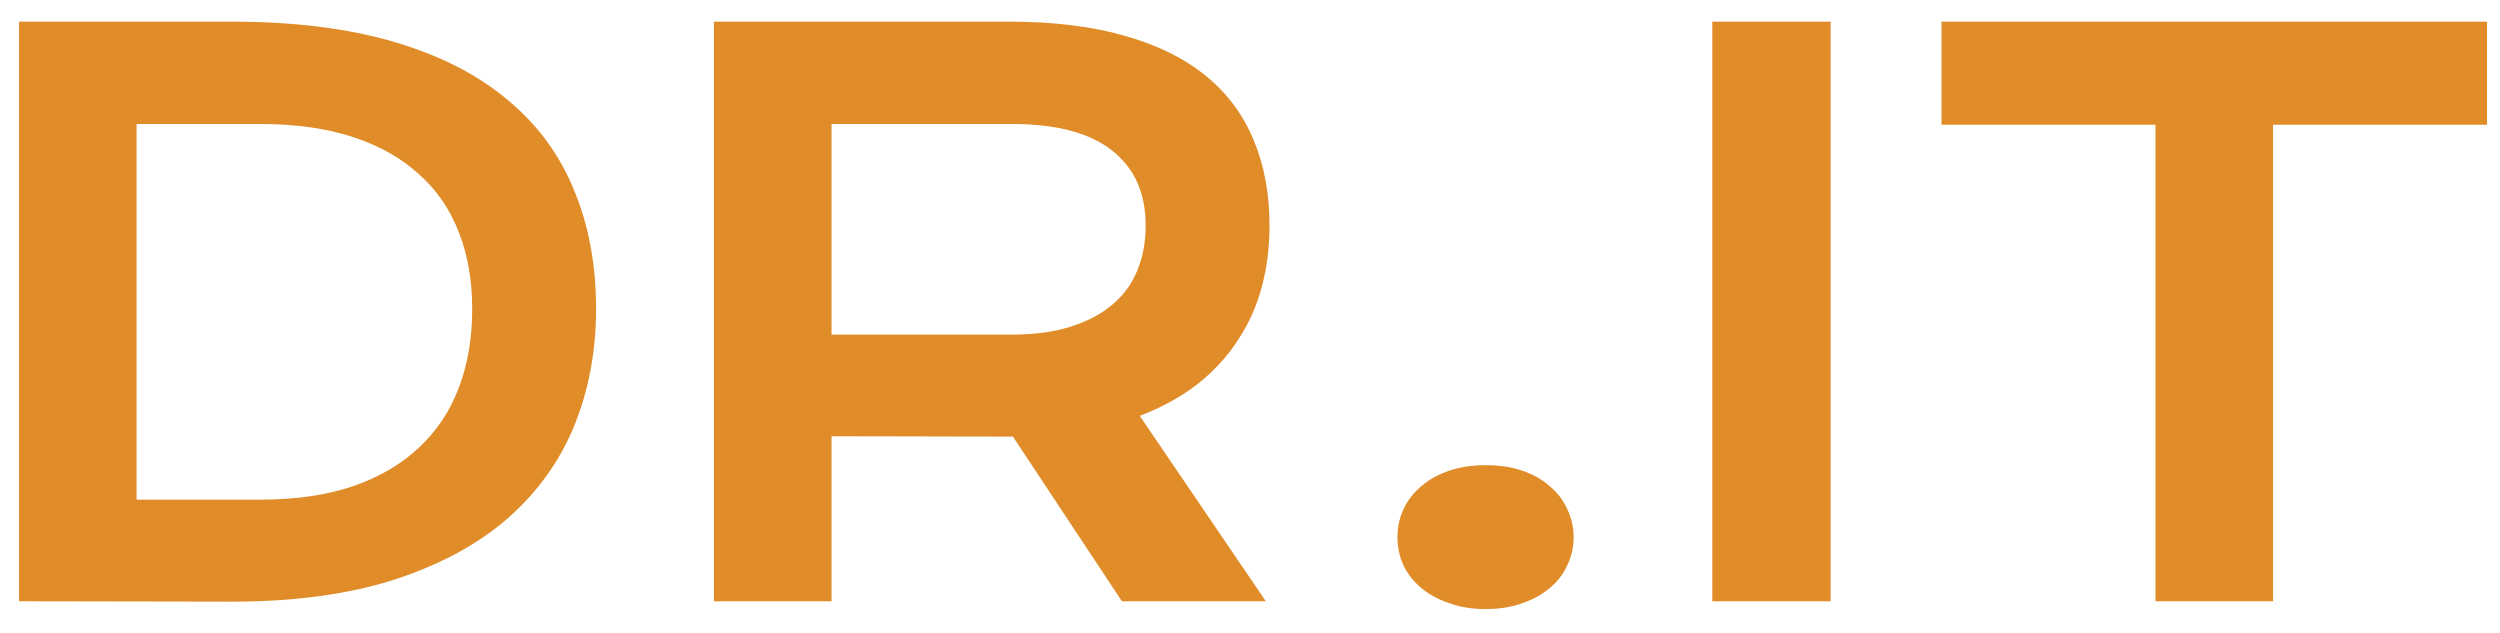 <svg width="79" height="20" viewBox="0 0 79 20" fill="none" xmlns="http://www.w3.org/2000/svg">
<path d="M0.602 0.684H7.316C9.277 0.684 10.98 0.895 12.426 1.316C13.871 1.738 15.066 2.344 16.012 3.133C16.965 3.914 17.672 4.867 18.133 5.992C18.602 7.109 18.836 8.367 18.836 9.766C18.836 11.094 18.605 12.324 18.145 13.457C17.684 14.582 16.98 15.559 16.035 16.387C15.09 17.207 13.895 17.852 12.449 18.32C11.004 18.781 9.301 19.012 7.34 19.012L0.602 19V0.684ZM8.23 15.789C9.34 15.789 10.312 15.648 11.148 15.367C11.984 15.078 12.68 14.672 13.234 14.148C13.797 13.625 14.219 12.992 14.5 12.25C14.781 11.508 14.922 10.68 14.922 9.766C14.922 8.867 14.781 8.059 14.5 7.34C14.219 6.613 13.797 6 13.234 5.5C12.68 4.992 11.984 4.602 11.148 4.328C10.312 4.055 9.34 3.918 8.23 3.918H4.316V15.789H8.23ZM22.562 0.684H31.879C33.285 0.684 34.504 0.832 35.535 1.129C36.566 1.418 37.422 1.84 38.102 2.395C38.781 2.949 39.285 3.625 39.613 4.422C39.949 5.219 40.117 6.121 40.117 7.129C40.117 7.809 40.035 8.457 39.871 9.074C39.707 9.684 39.453 10.246 39.109 10.762C38.773 11.277 38.348 11.738 37.832 12.145C37.316 12.543 36.711 12.875 36.016 13.141L40 19H35.453L32.008 13.797H31.902L26.277 13.785V19H22.562V0.684ZM31.973 10.574C32.676 10.574 33.289 10.492 33.812 10.328C34.344 10.164 34.785 9.934 35.137 9.637C35.496 9.34 35.762 8.98 35.934 8.559C36.113 8.129 36.203 7.652 36.203 7.129C36.203 6.105 35.852 5.316 35.148 4.762C34.445 4.199 33.387 3.918 31.973 3.918H26.277V10.574H31.973ZM44.16 16.973C44.16 16.66 44.223 16.367 44.348 16.094C44.48 15.812 44.668 15.57 44.91 15.367C45.152 15.156 45.445 14.992 45.789 14.875C46.133 14.758 46.52 14.699 46.949 14.699C47.379 14.699 47.766 14.758 48.109 14.875C48.453 14.992 48.742 15.156 48.977 15.367C49.219 15.57 49.402 15.812 49.527 16.094C49.66 16.367 49.727 16.66 49.727 16.973C49.727 17.285 49.66 17.582 49.527 17.863C49.402 18.137 49.219 18.375 48.977 18.578C48.742 18.781 48.453 18.941 48.109 19.059C47.766 19.184 47.379 19.246 46.949 19.246C46.52 19.246 46.133 19.184 45.789 19.059C45.445 18.941 45.152 18.781 44.91 18.578C44.668 18.375 44.48 18.137 44.348 17.863C44.223 17.582 44.16 17.285 44.16 16.973ZM54.109 0.684H57.848V19H54.109V0.684ZM68.113 3.941H61.352V0.684H78.59V3.941H71.828V19H68.113V3.941Z" fill="#E08C28"/>
</svg>
